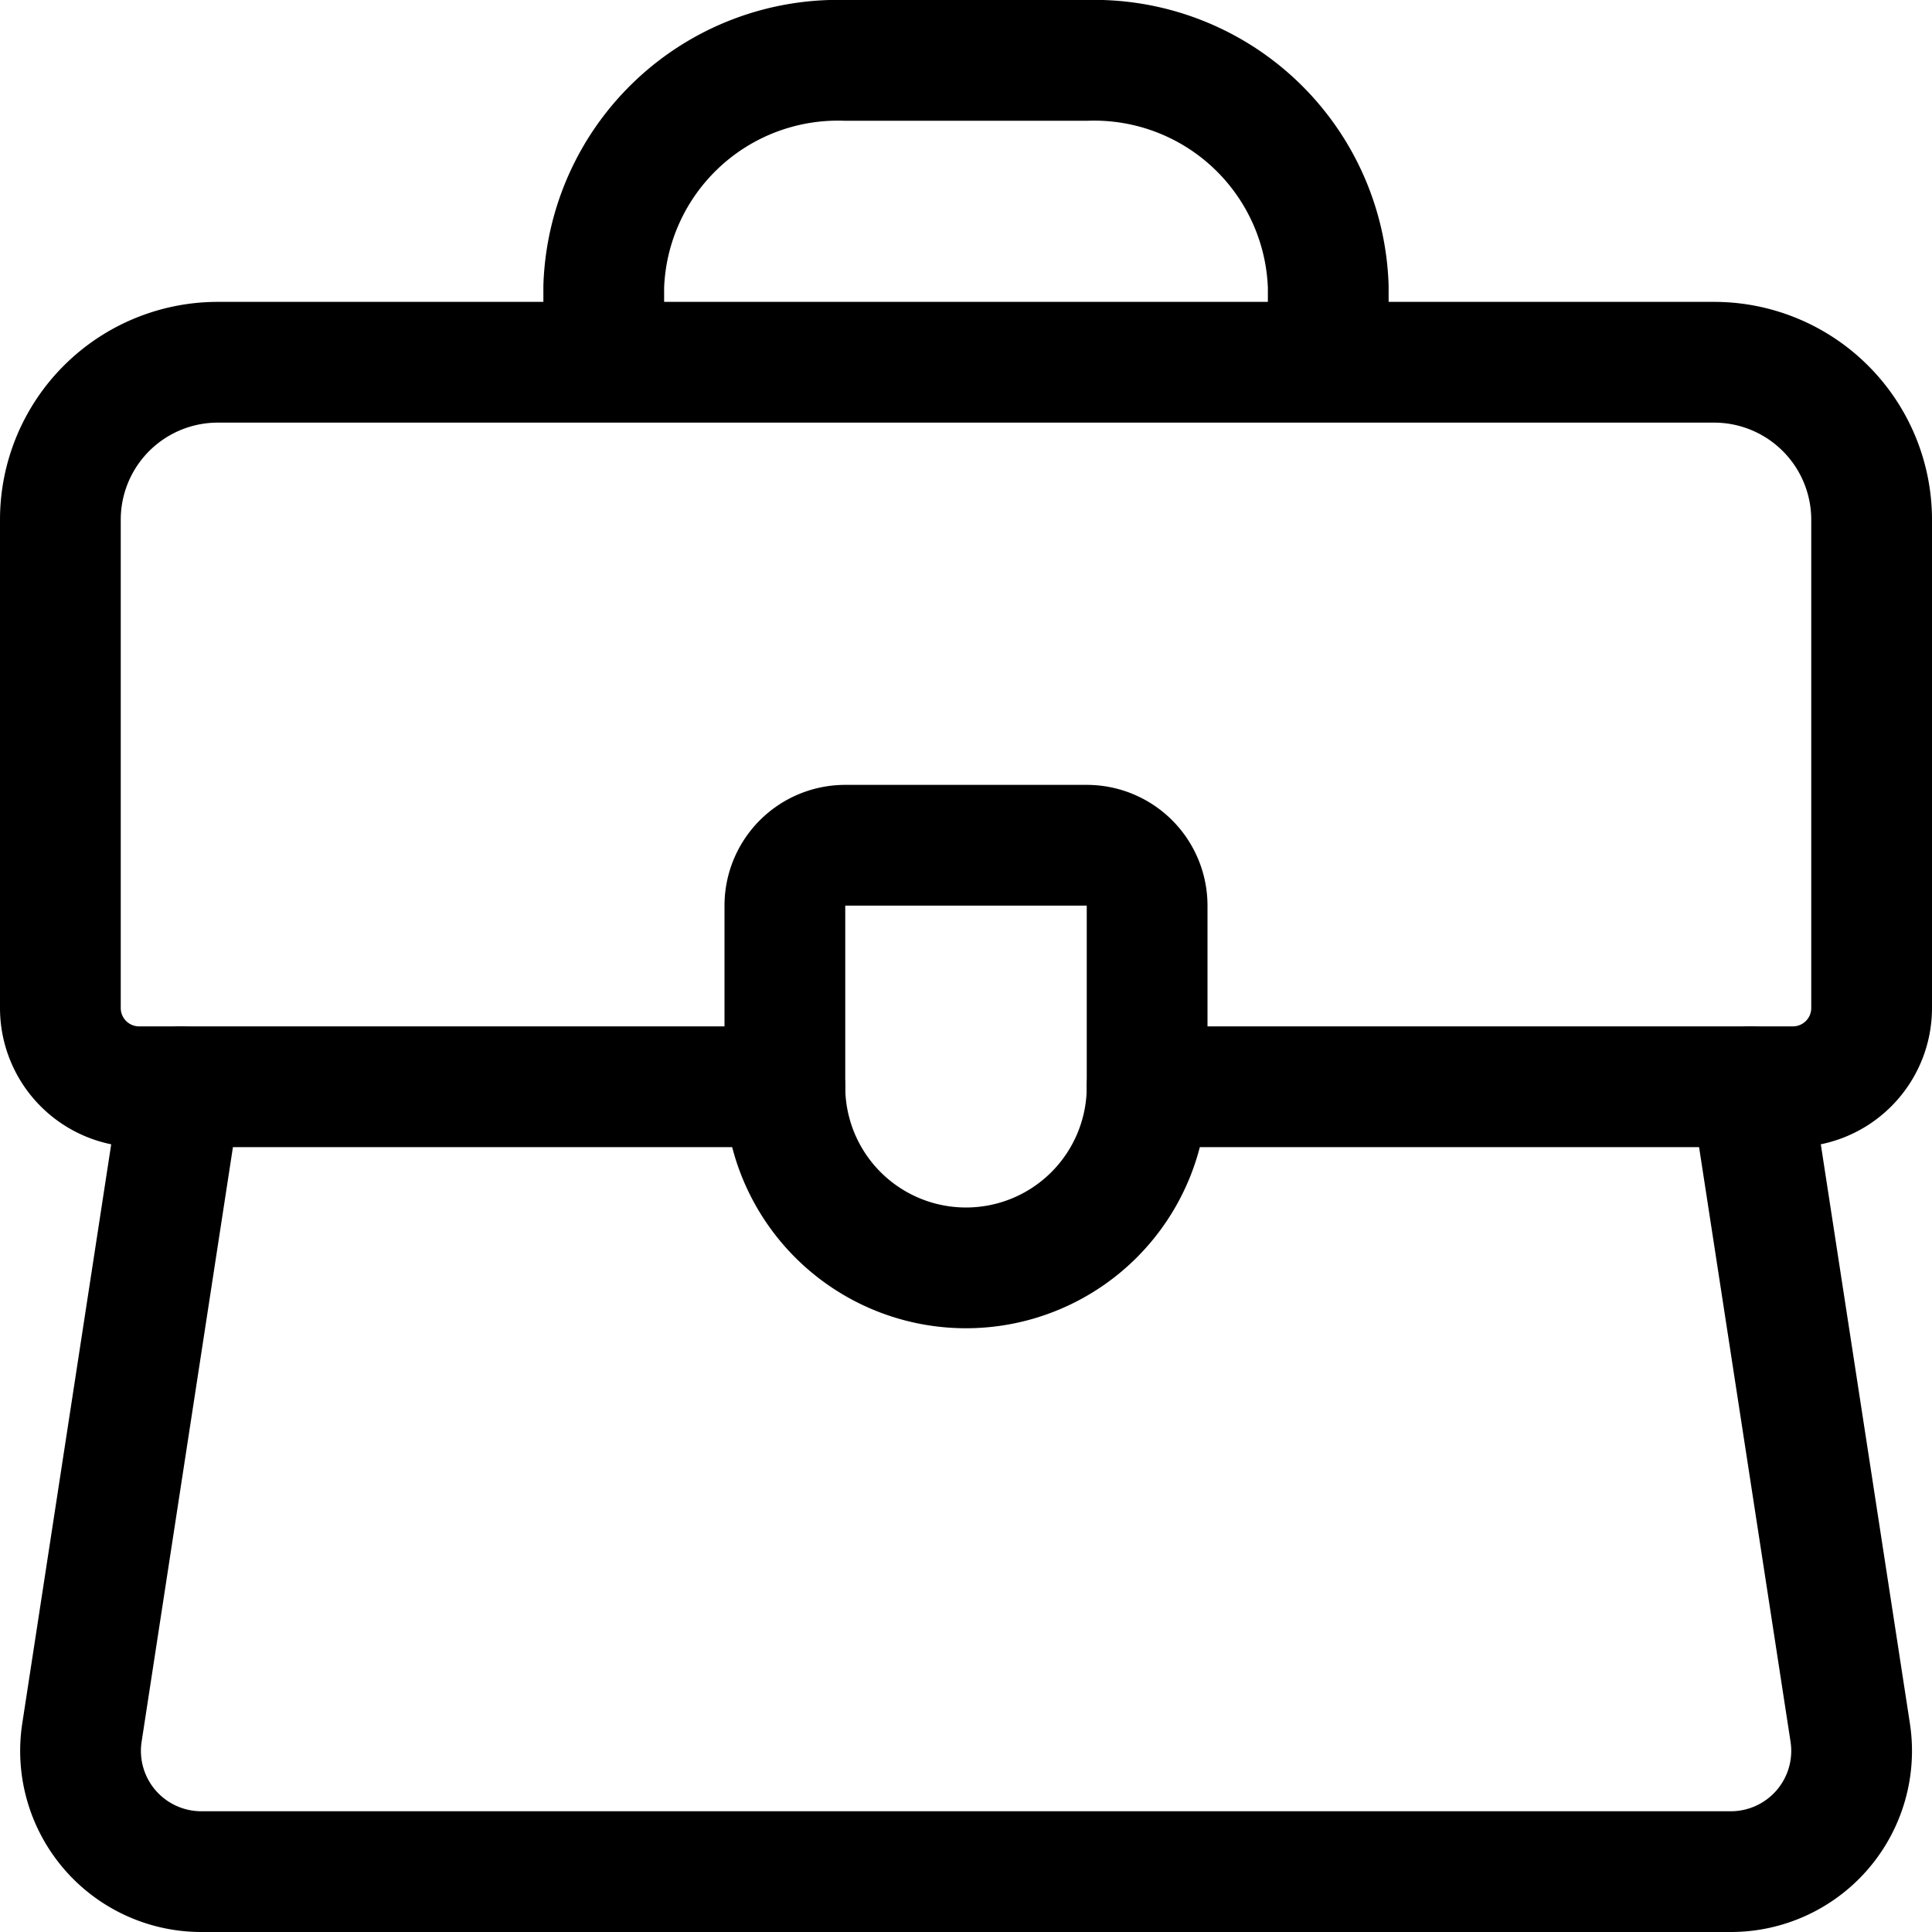 <svg xmlns="http://www.w3.org/2000/svg" width="24" height="24" viewBox="0 0 24 24"><defs><style>.a{fill:none;stroke:#000;stroke-linecap:round;stroke-linejoin:round;stroke-width:1.5px}</style></defs><path d="M9.75 13.5H1.728a.978.978 0 0 1-.978-.978V6.456A1.956 1.956 0 0 1 2.706 4.5h18.587a1.957 1.957 0 0 1 1.957 1.956v6.066a.978.978 0 0 1-.978.978H14.25m2.25-9h-9v-.938a2.911 2.911 0 0 1 3-2.812h3a2.91 2.91 0 0 1 3 2.812z" class="a"/><path d="M10.5 10.5a.75.75 0 0 0-.75.75v2.25a2.25 2.25 0 0 0 4.5 0v-2.25a.75.75 0 0 0-.75-.75z" class="a"/><path d="m21.75 13.5 1.234 8.022A1.5 1.5 0 0 1 21.5 23.25h-19a1.5 1.5 0 0 1-1.482-1.728L2.25 13.5" class="a"/></svg>